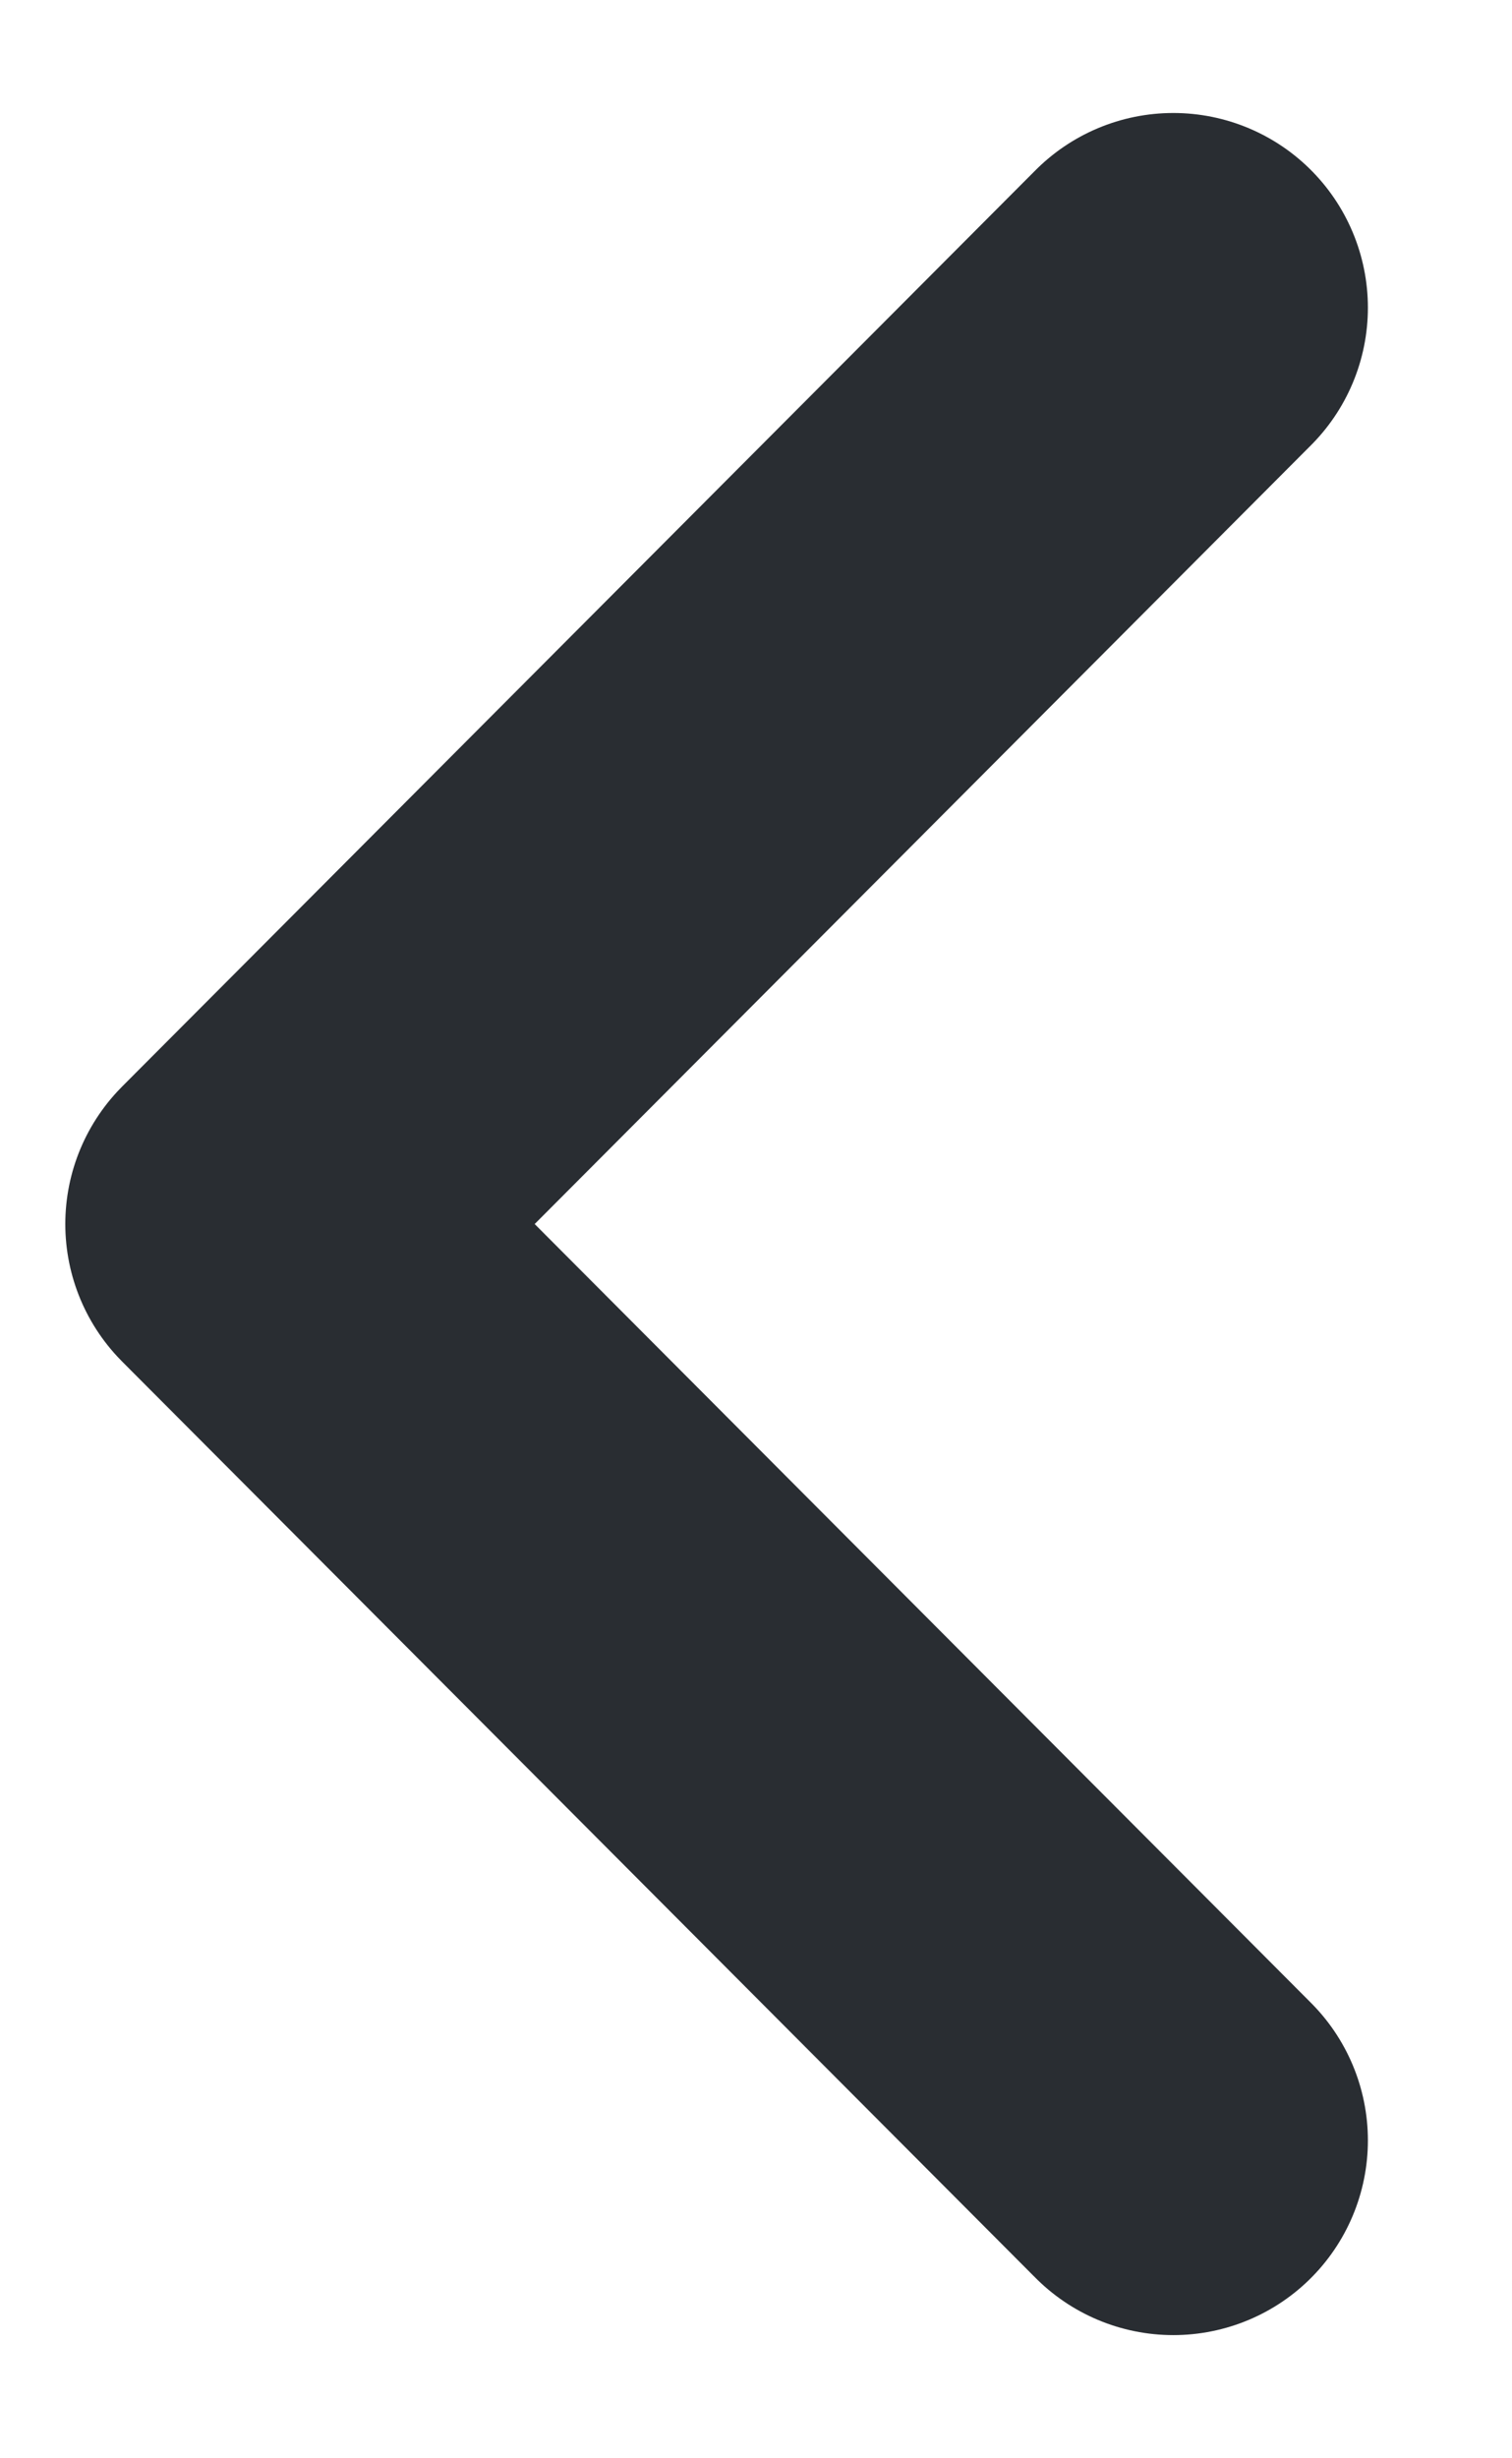 <svg width="8" height="13" viewBox="0 0 8 13" fill="none" xmlns="http://www.w3.org/2000/svg">
<path d="M6.208 11.319L1.375 6.473L6.208 1.627" stroke="#292D32" stroke-width="2.059" stroke-linecap="round" stroke-linejoin="round"/>
</svg>
